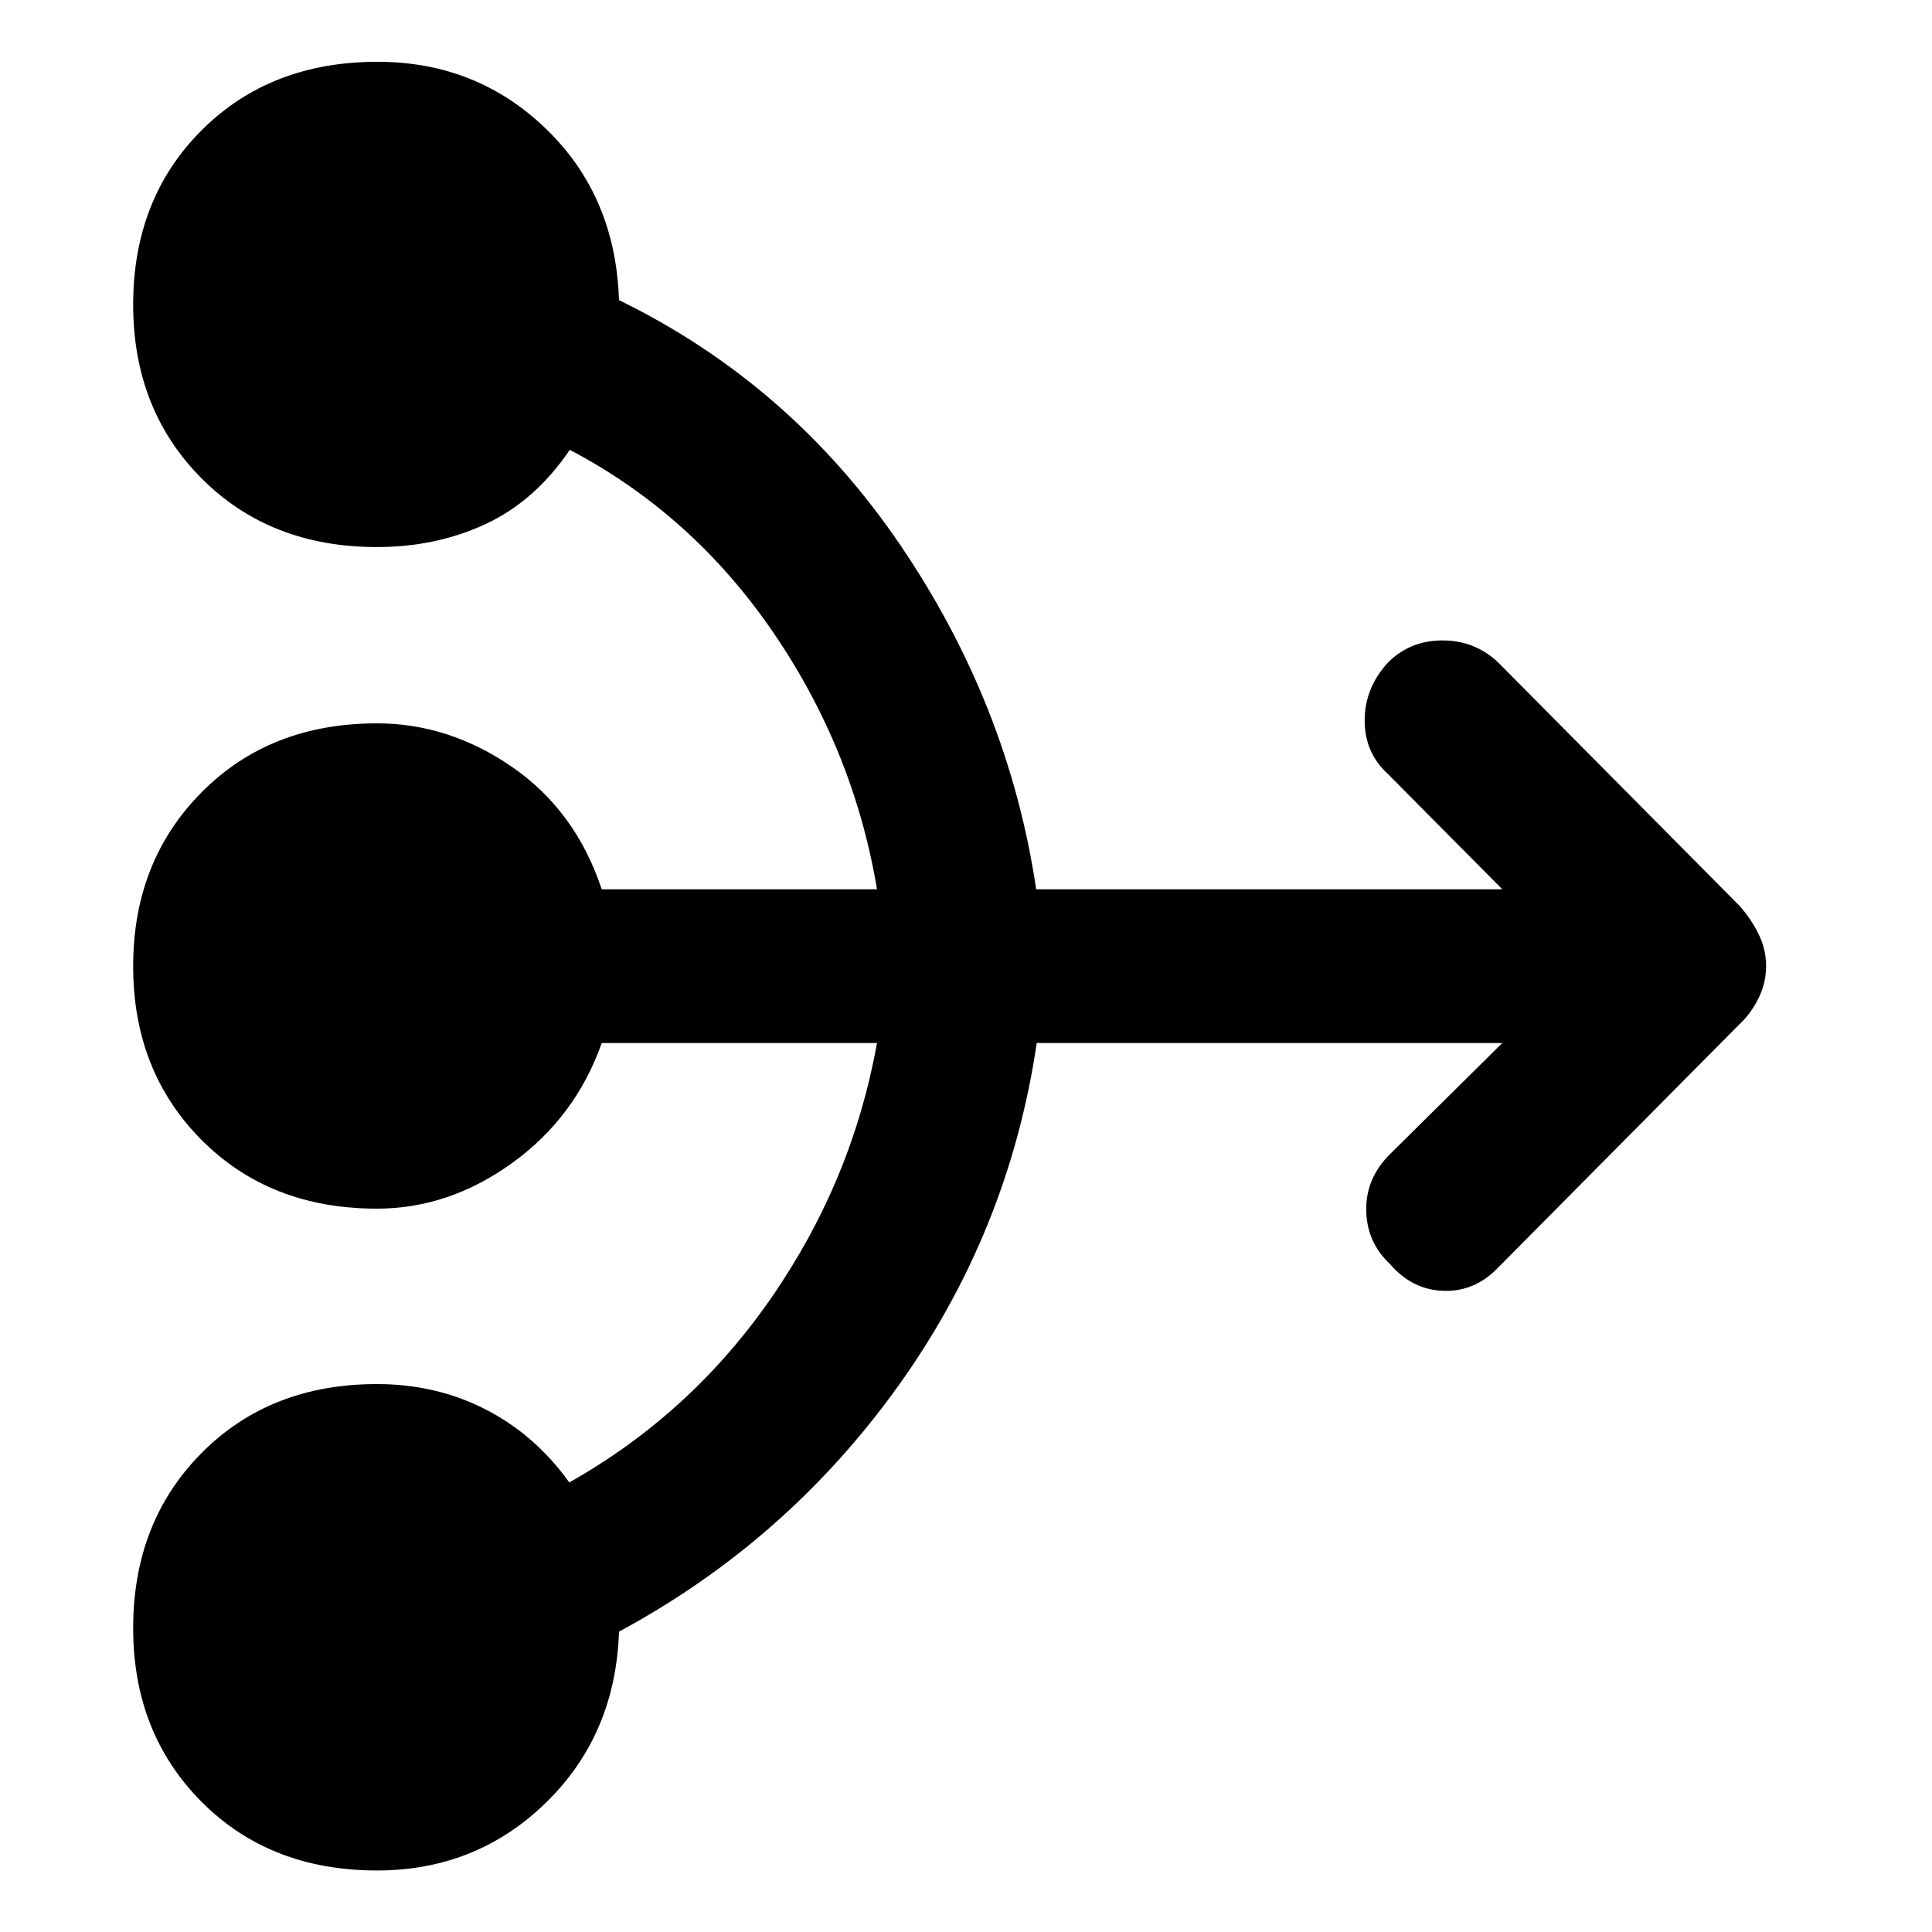 <svg xmlns="http://www.w3.org/2000/svg" height="48" viewBox="0 -960 960 960" width="48"><path d="M746.48-441.74H515.15Q501.3-347.87 446.09-271q-55.22 76.87-138.51 121.75-1.71 51.25-36.29 84.97-34.57 33.71-83.99 33.71-53.18 0-87.16-34.14Q66.17-98.86 66.17-151q0-52.7 33.97-86.98 33.98-34.28 87.16-34.28 29.44 0 54 12.59 24.57 12.59 41.57 36.28 60.61-34.13 100.6-92.03 40-57.91 52.31-126.32H299q-13 36.87-44.46 59.59-31.45 22.72-67.24 22.72-53.18 0-87.16-34.15-33.97-34.15-33.97-86.29 0-52.13 33.97-86.41 33.98-34.29 87.16-34.29 35.79 0 67.24 21.72Q286-557.13 299-518.13h136.78q-11.56-69.17-51.65-127.76-40.09-58.59-101.01-90.59-17.25 25.44-41.82 36.87-24.56 11.44-54 11.44-53.18 0-87.16-34.15-33.97-34.15-33.97-86.29 0-52.69 34.05-86.69t87.35-34q49.3 0 83.82 33.39 34.51 33.39 36.18 85.04Q392.74-769.3 447-689.69q54.25 79.61 67.87 171.56h231.61l-56.83-57.26q-11.56-10.57-11.56-26.62 0-16.06 11.56-28.77 11-11 27.13-11t27.7 11L864.3-509.96q5.52 6.1 9.39 13.81 3.88 7.71 3.88 16.21 0 8.51-3.88 16.17-3.87 7.67-9.39 12.73L744.48-330.22q-11.57 12.13-27.2 11.63-15.63-.5-26.63-13.34-11.56-10.85-11.78-26.77-.22-15.91 11.91-27.91l55.7-55.13Z"/></svg>